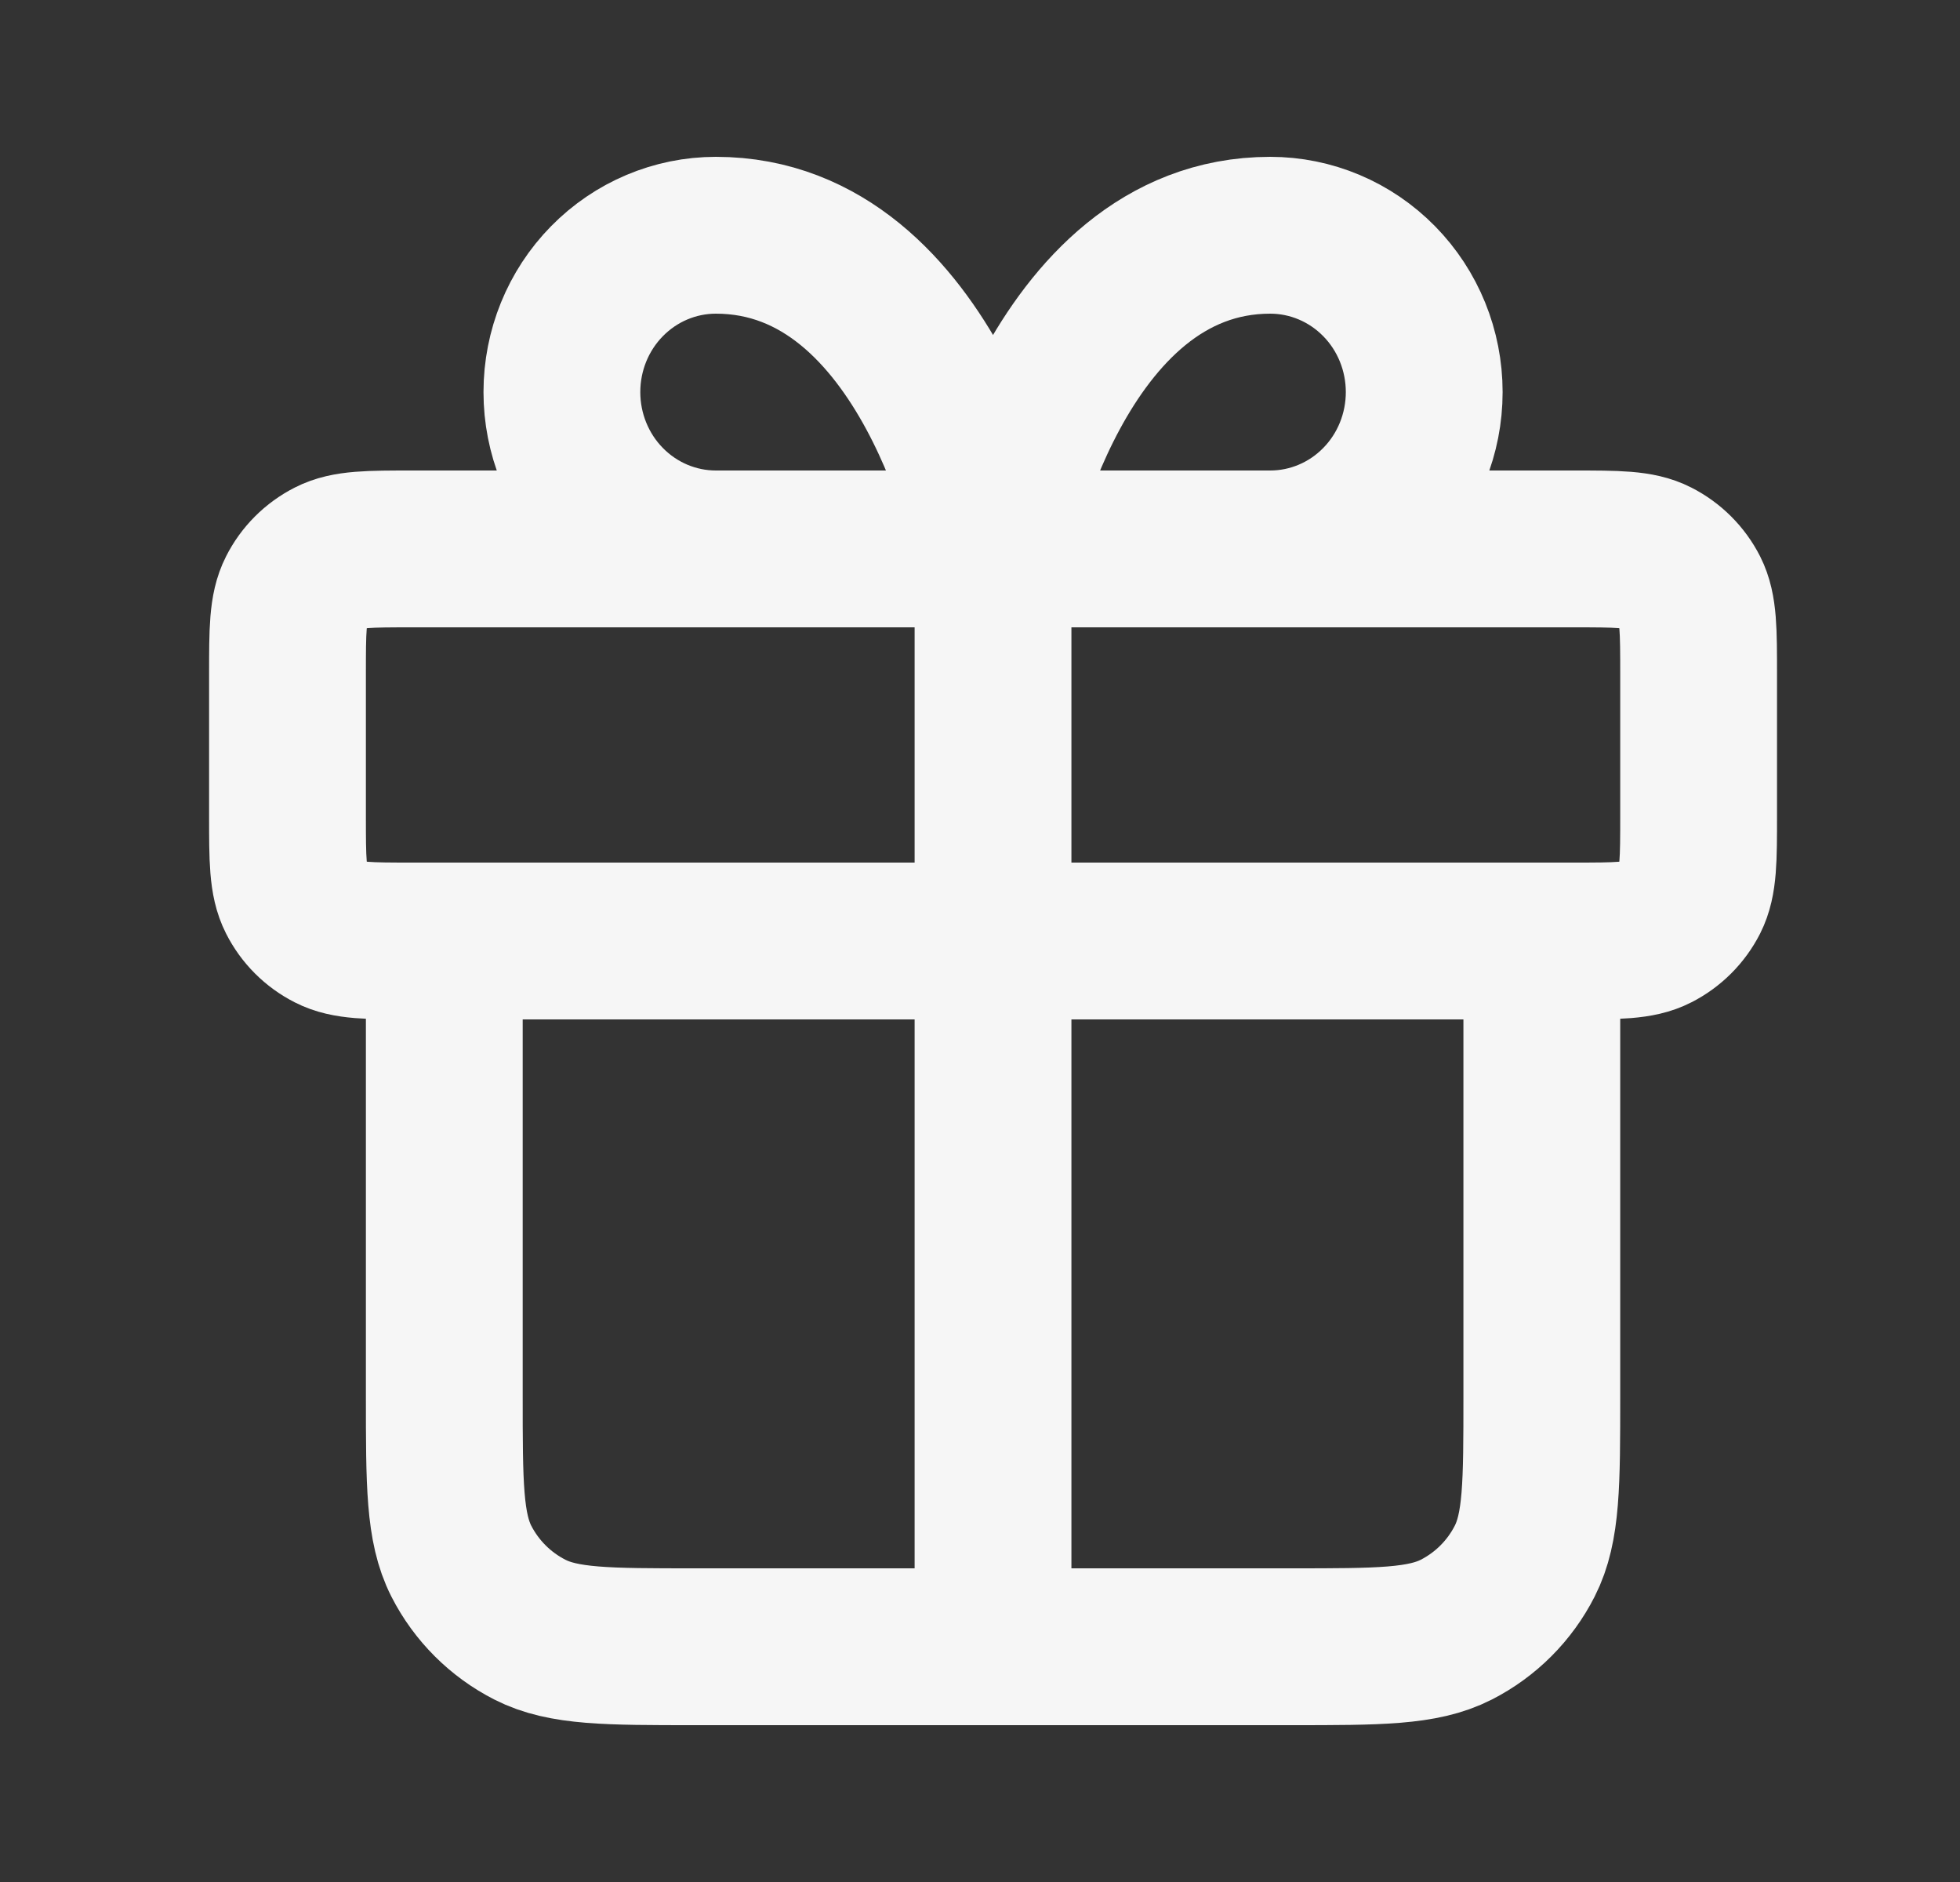 <svg xmlns="http://www.w3.org/2000/svg" width="25" height="24" viewBox="0 0 25 24" fill="none">
  <rect x="0" y="0" width="25" height="24" fill="#333333" stroke="none"/>
  <path
    d="M12.666 8V20M12.666 7H9.131C8.61 7 8.11 6.789 7.742 6.414C7.373 6.039 7.167 5.53 7.167 5C7.167 4.47 7.373 3.961 7.742 3.586C8.11 3.211 8.61 3 9.131 3C11.881 3 12.666 7 12.666 7ZM12.666 7H16.202C16.723 7 17.223 6.789 17.591 6.414C17.96 6.039 18.166 5.53 18.166 5C18.166 4.47 17.96 3.961 17.591 3.586C17.223 3.211 16.723 3 16.202 3C13.452 3 12.666 7 12.666 7ZM5.667 12H19.666V17.8C19.666 18.92 19.666 19.48 19.448 19.908C19.257 20.284 18.951 20.59 18.575 20.782C18.147 21 17.587 21 16.466 21H8.867C7.746 21 7.186 21 6.759 20.782C6.382 20.59 6.076 20.284 5.884 19.908C5.667 19.48 5.667 18.92 5.667 17.8V12ZM5.266 12H20.067C20.627 12 20.907 12 21.12 11.891C21.309 11.795 21.462 11.642 21.558 11.454C21.666 11.24 21.666 10.96 21.666 10.4V8.6C21.666 8.04 21.666 7.76 21.558 7.546C21.462 7.358 21.309 7.205 21.12 7.109C20.907 7 20.627 7 20.067 7H5.266C4.706 7 4.426 7 4.213 7.109C4.024 7.205 3.871 7.358 3.776 7.546C3.667 7.76 3.667 8.04 3.667 8.6V10.4C3.667 10.96 3.667 11.24 3.776 11.454C3.871 11.642 4.024 11.795 4.213 11.891C4.426 12 4.706 12 5.266 12Z"
    stroke="#F6F6F6" stroke-width="2" stroke-linecap="round" stroke-linejoin="round" />
</svg>